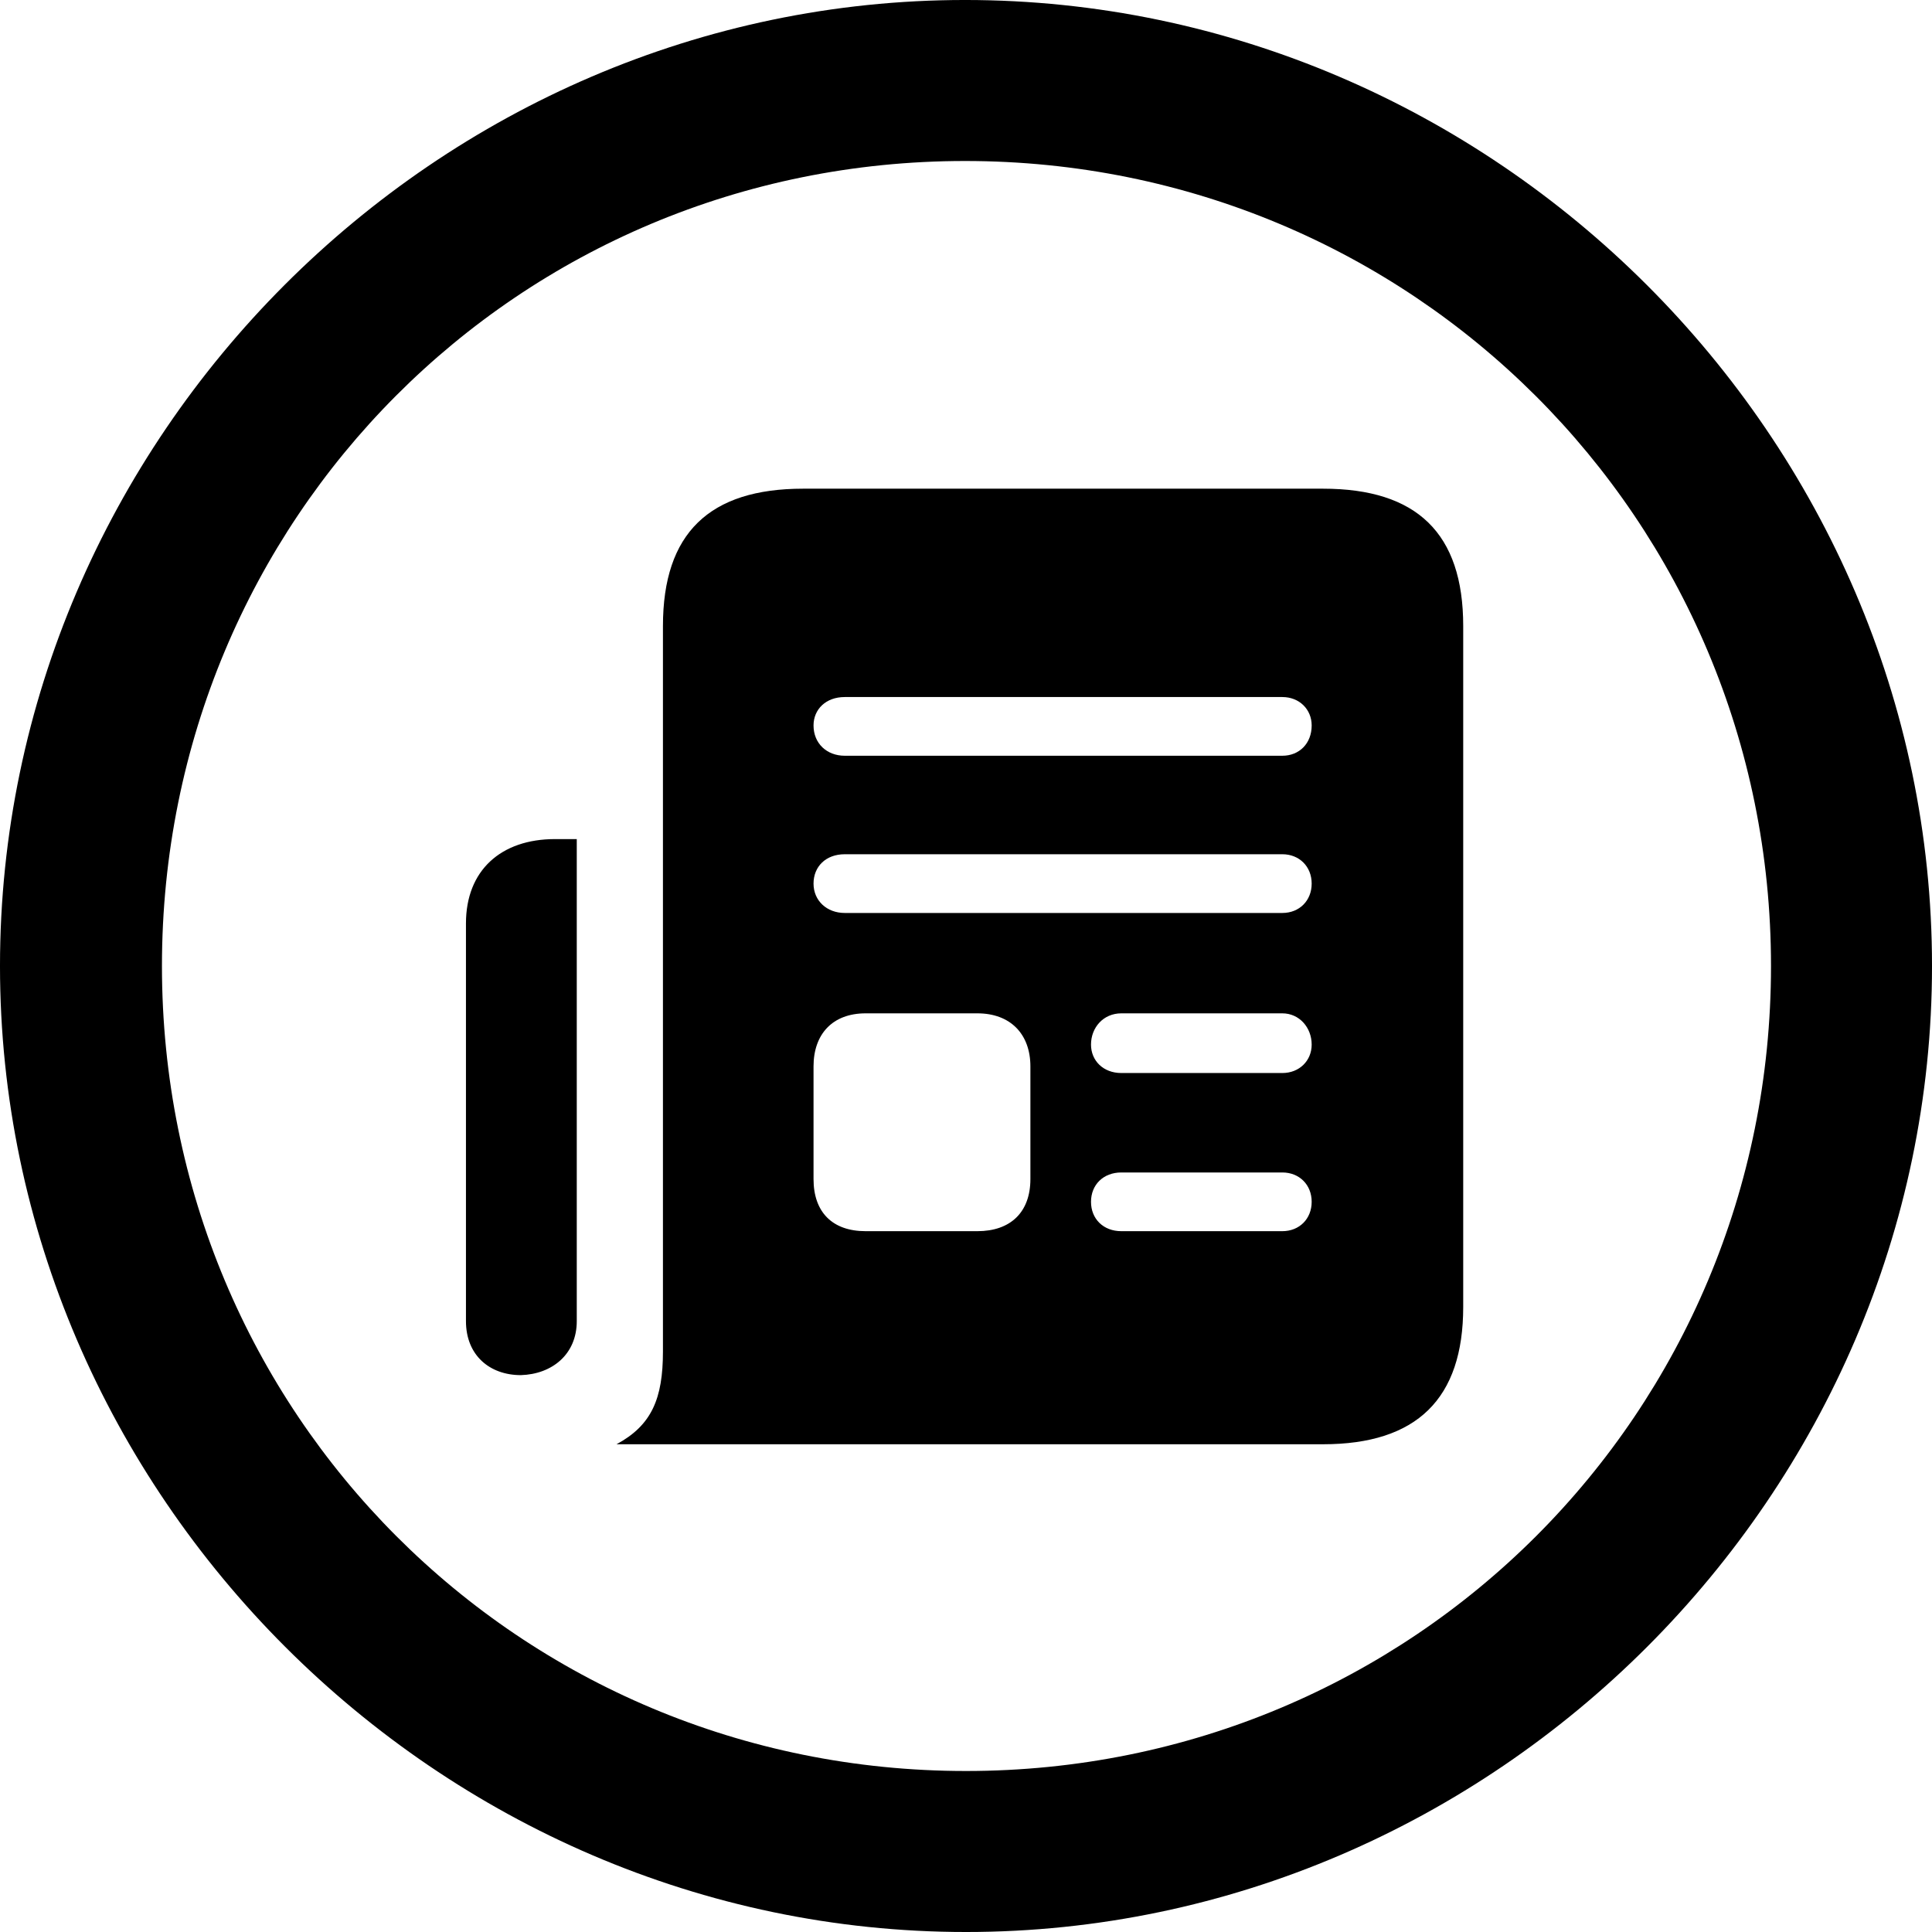 <?xml version="1.0" encoding="UTF-8" standalone="no"?>
<svg xmlns="http://www.w3.org/2000/svg"
     width="996.094" height="996.094"
     viewBox="0 0 996.094 996.094"
     fill="currentColor">
  <path d="M498.048 996.096C770.508 996.096 996.098 770.016 996.098 498.046C996.098 225.586 770.018 -0.004 497.558 -0.004C225.588 -0.004 -0.002 225.586 -0.002 498.046C-0.002 770.016 226.078 996.096 498.048 996.096ZM498.048 913.086C267.578 913.086 83.498 728.516 83.498 498.046C83.498 267.576 267.088 83.006 497.558 83.006C728.028 83.006 913.088 267.576 913.088 498.046C913.088 728.516 728.518 913.086 498.048 913.086ZM317.868 744.626H682.128C730.468 744.626 754.398 721.196 754.398 673.826V322.756C754.398 274.906 730.468 251.956 682.128 251.956H414.058C365.728 251.956 341.798 274.906 341.798 322.756V696.776C341.798 721.196 335.938 734.866 317.868 744.626ZM435.548 389.646C426.268 389.646 419.438 383.296 419.438 374.026C419.438 365.726 425.778 359.376 435.548 359.376H661.138C669.918 359.376 676.268 365.726 676.268 374.026C676.268 383.296 669.918 389.646 661.138 389.646ZM240.238 476.076V681.156C240.238 698.726 252.438 708.986 268.558 708.986C284.668 708.496 297.368 698.246 297.368 681.156V432.616H286.138C258.298 432.616 240.238 448.726 240.238 476.076ZM435.548 470.706C426.268 470.706 419.438 464.356 419.438 455.566C419.438 446.776 425.778 440.426 435.548 440.426H661.138C669.918 440.426 676.268 446.776 676.268 455.566C676.268 464.356 669.918 470.706 661.138 470.706ZM578.128 553.226C568.848 553.226 562.498 546.876 562.498 538.576C562.498 529.786 568.848 522.456 578.128 522.456H661.138C669.918 522.456 676.268 529.786 676.268 538.576C676.268 546.876 669.918 553.226 661.138 553.226ZM446.288 634.766C429.198 634.766 419.438 624.996 419.438 607.906V549.806C419.438 533.206 429.198 522.456 446.288 522.456H503.908C520.998 522.456 531.248 533.206 531.248 549.806V607.906C531.248 624.996 520.998 634.766 503.908 634.766ZM578.128 634.766C568.848 634.766 562.498 628.416 562.498 619.626C562.498 610.836 568.848 604.496 578.128 604.496H661.138C669.918 604.496 676.268 610.836 676.268 619.626C676.268 628.416 669.918 634.766 661.138 634.766Z"/>
</svg>